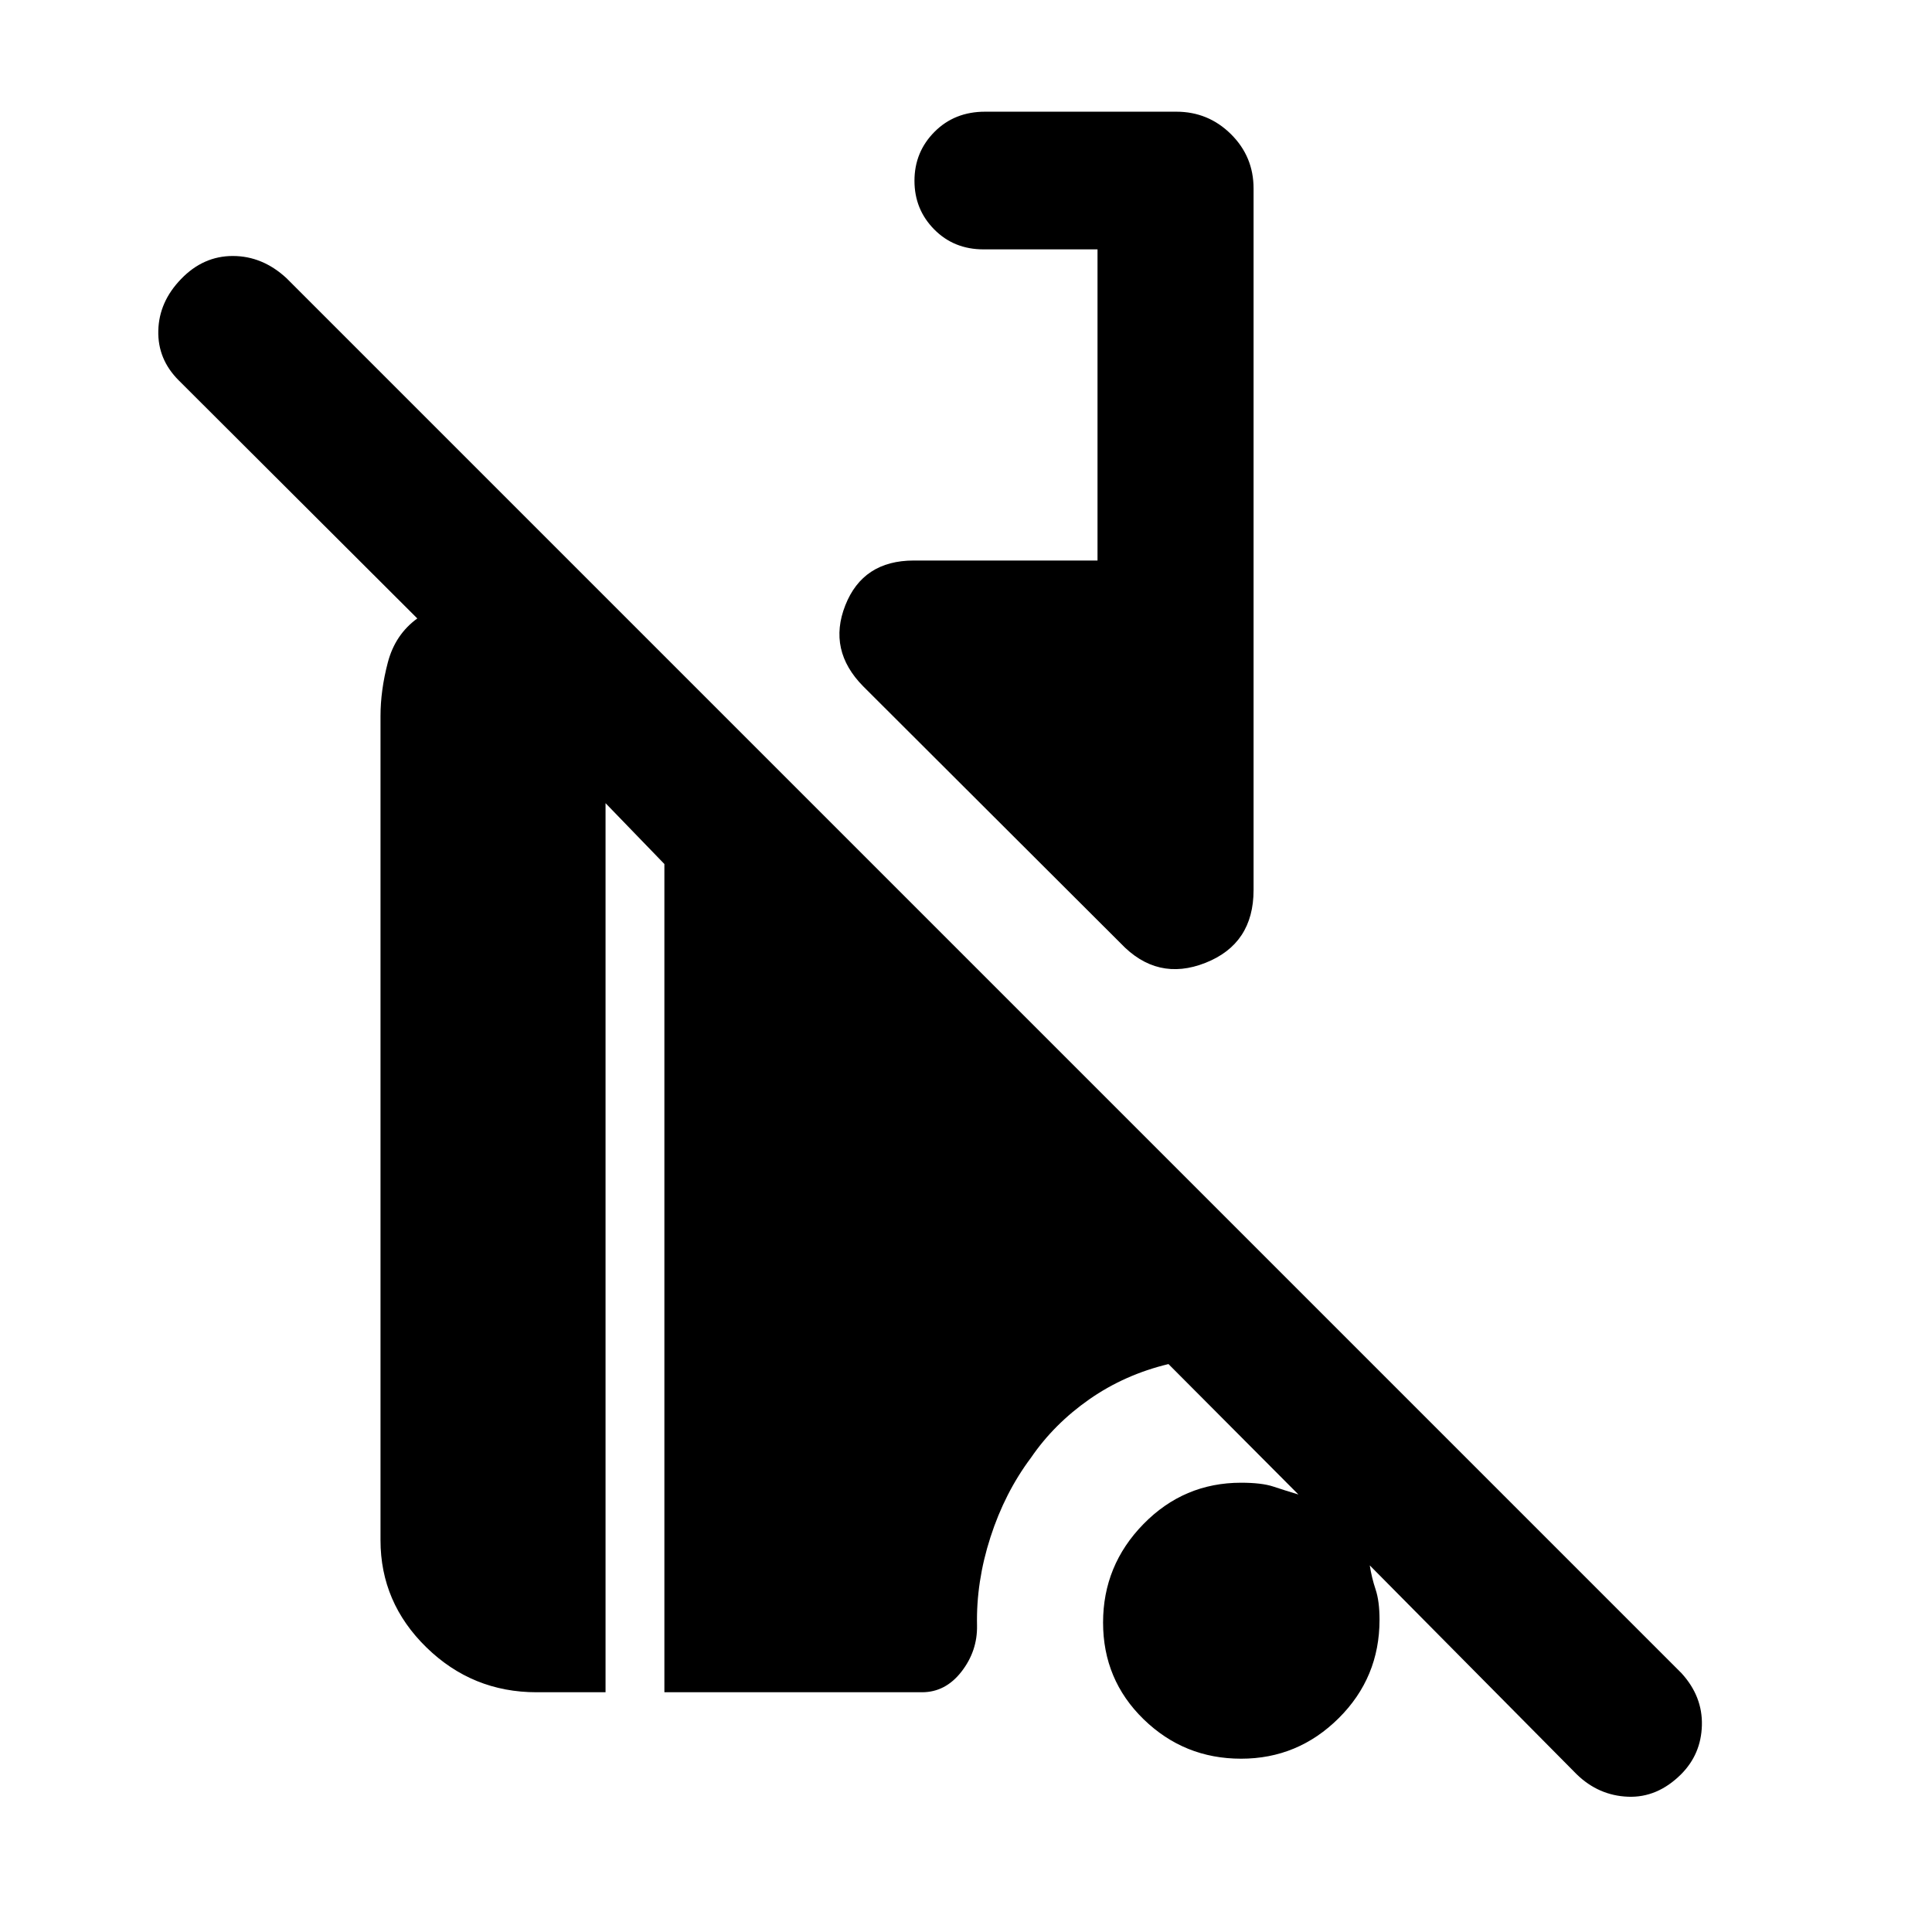 <svg xmlns="http://www.w3.org/2000/svg" height="48" viewBox="0 -960 960 960" width="48"><path d="M783.48-78.33 680.63-182.17q.94 6.09 2.89 11.93 1.96 5.84 1.96 15.09 0 28.74-20.27 48.89-20.27 20.15-48.52 20.15-28.3 0-48.44-19.6-20.14-19.61-20.14-48.05 0-28.44 20.08-48.96t48.48-20.52q10.25 0 16 1.9 5.76 1.91 12.5 3.95l-64.56-64.81q-21.76 5.24-39.32 17.5-17.55 12.27-29.02 29.06-12.99 17.33-20.13 39.49-7.14 22.15-6.66 43.82.24 12.7-7.72 22.95-7.97 10.25-19.59 10.25H330.13v-411.54l-29.24-30.24v441.78h-34.28q-31.88 0-54.71-22.27-22.83-22.27-22.83-53.27v-409.5q0-12.81 3.64-26.67 3.64-13.86 14.64-21.86L88.8-771q-10.52-10.52-10.14-24.78.38-14.26 11.26-25.52 11.03-11.5 25.76-11.5 14.74 0 26.65 11l693.19 693.19q10.52 11.52 10.14 25.9-.38 14.38-10.38 24.38-11.77 11.69-26.35 11.11-14.58-.58-25.45-11.11ZM556.83-491.3 428.91-618.98q-17.67-17.91-8.9-40.2 8.77-22.3 34.06-22.3h91.28v-154.61h-56.63q-14.74 0-24.53-9.93-9.8-9.93-9.8-24.14 0-14.3 9.95-24.32t25.14-10.02h95.02q15.86 0 27.12 11.13 11.27 11.14 11.27 27.02v348.61q0 26.73-23.93 36.18-23.94 9.45-42.13-9.74Z"/></svg>